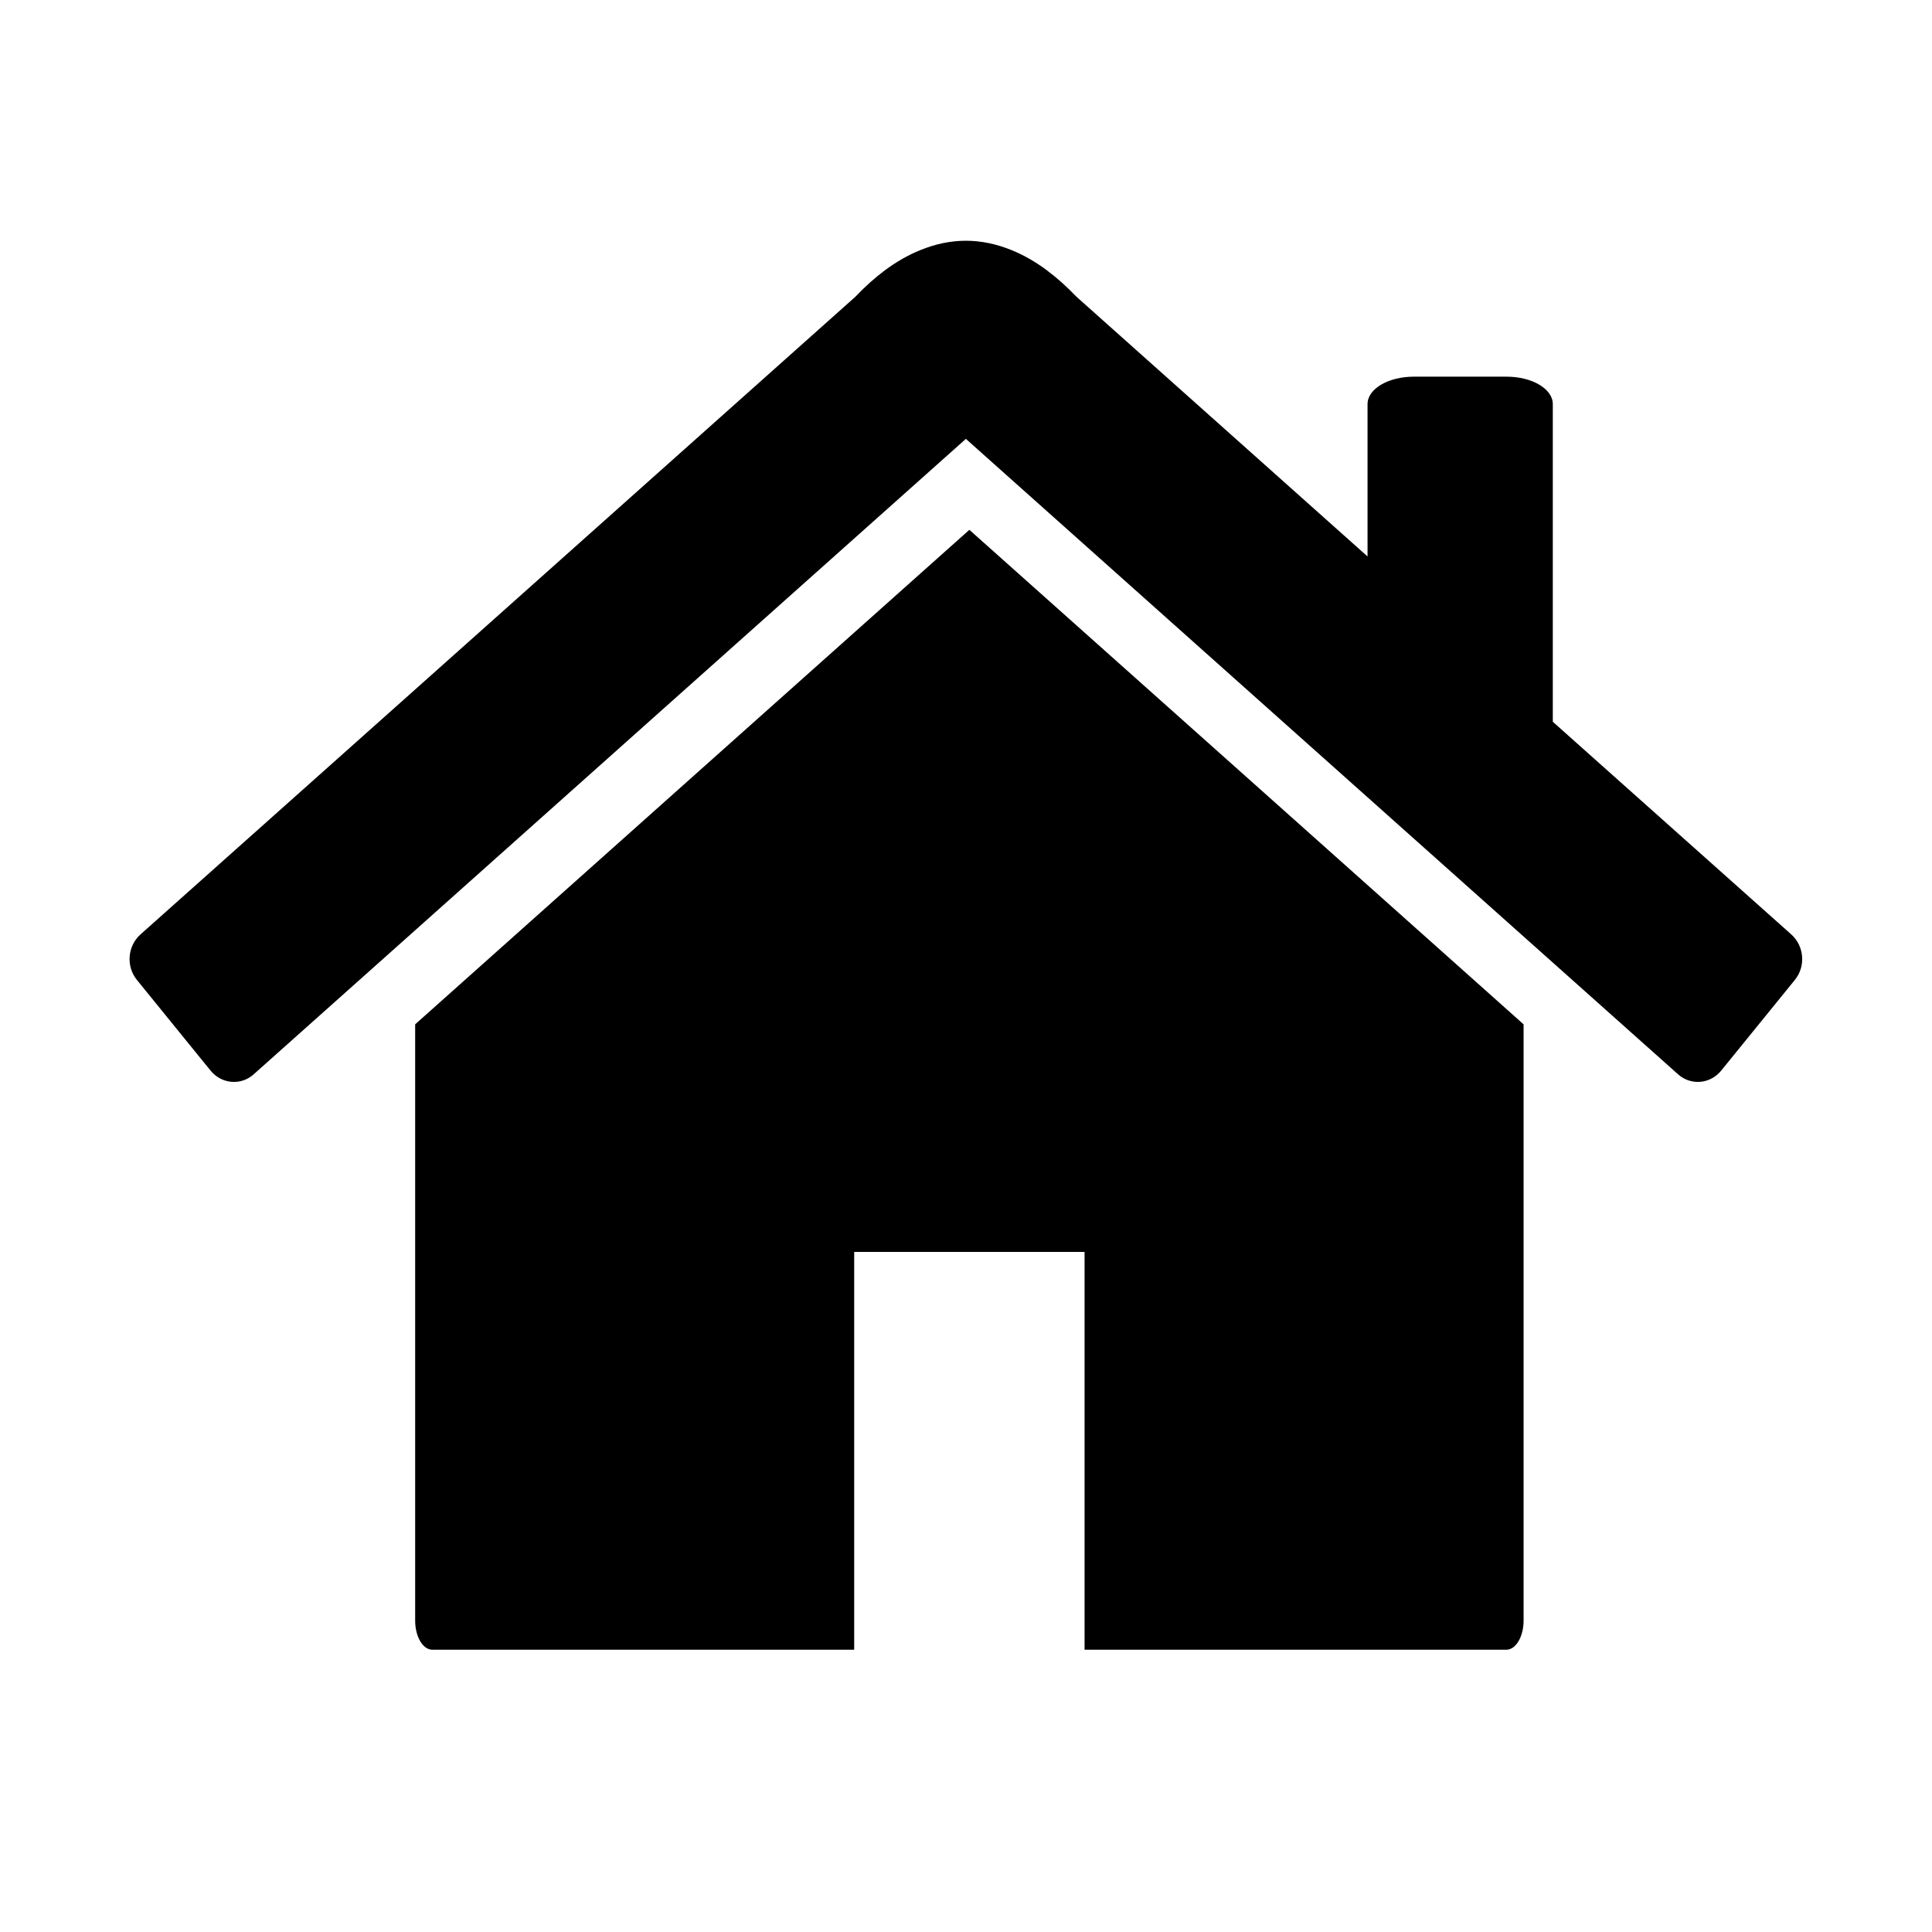 <!--
  - Copyright (c) 2024. All rights reserved.
  - This source code is licensed under the CC BY-NC-SA
  - (Creative Commons Attribution-NonCommercial-NoDerivatives) License, By Xiao Songtao.
  - This software is protected by copyright law. Reproduction, distribution, or use for commercial
  - purposes is prohibited without the author's permission. If you have any questions or require
  - permission, please contact the author: 2207150234@st.sziit.edu.cn
  -->
<svg viewBox="0 0 1024 1024" xmlns="http://www.w3.org/2000/svg" width="36" height="36">
    <path d="M949.484 495.328L823.018 382.551V214.184c0-8.073-10.975-14.544-24.532-14.544h-49.097c-13.59 0-24.564 6.472-24.564 14.544v80.754l-72.575-64.763-81.768-72.952c-5.087-5.33-10.283-9.976-15.59-13.935-6.104-4.569-12.392-8.147-18.787-10.737-7.887-3.198-15.955-4.95-24.167-4.95-8.214 0-16.245 1.751-24.13 4.95-6.396 2.59-12.684 6.168-18.826 10.737-5.305 3.959-10.503 8.605-15.554 13.935l-81.768 72.952-153.469 136.916L74.389 495.328c-6.832 6.166-7.668 16.904-1.817 24.062l39.031 48.05c5.851 7.157 16.135 8.073 22.931 1.904l83.657-74.625 149.071-133.033 144.675-129.073 144.637 129.073 149.107 133.033 83.657 74.625c6.832 6.169 17.117 5.253 22.932-1.904l39.03-48.05c5.853-7.158 5.016-17.896-1.816-24.062z"/>
    <path d="M513.789 280.815L369.116 409.888 220.045 542.919V858.94c0 8.529 4.07 15.458 9.157 15.458h223.535V663.54h122.105v210.857h223.534c5.053 0 9.158-6.929 9.158-15.458v-316.02l-149.07-133.031-144.675-129.073z"/>
</svg>